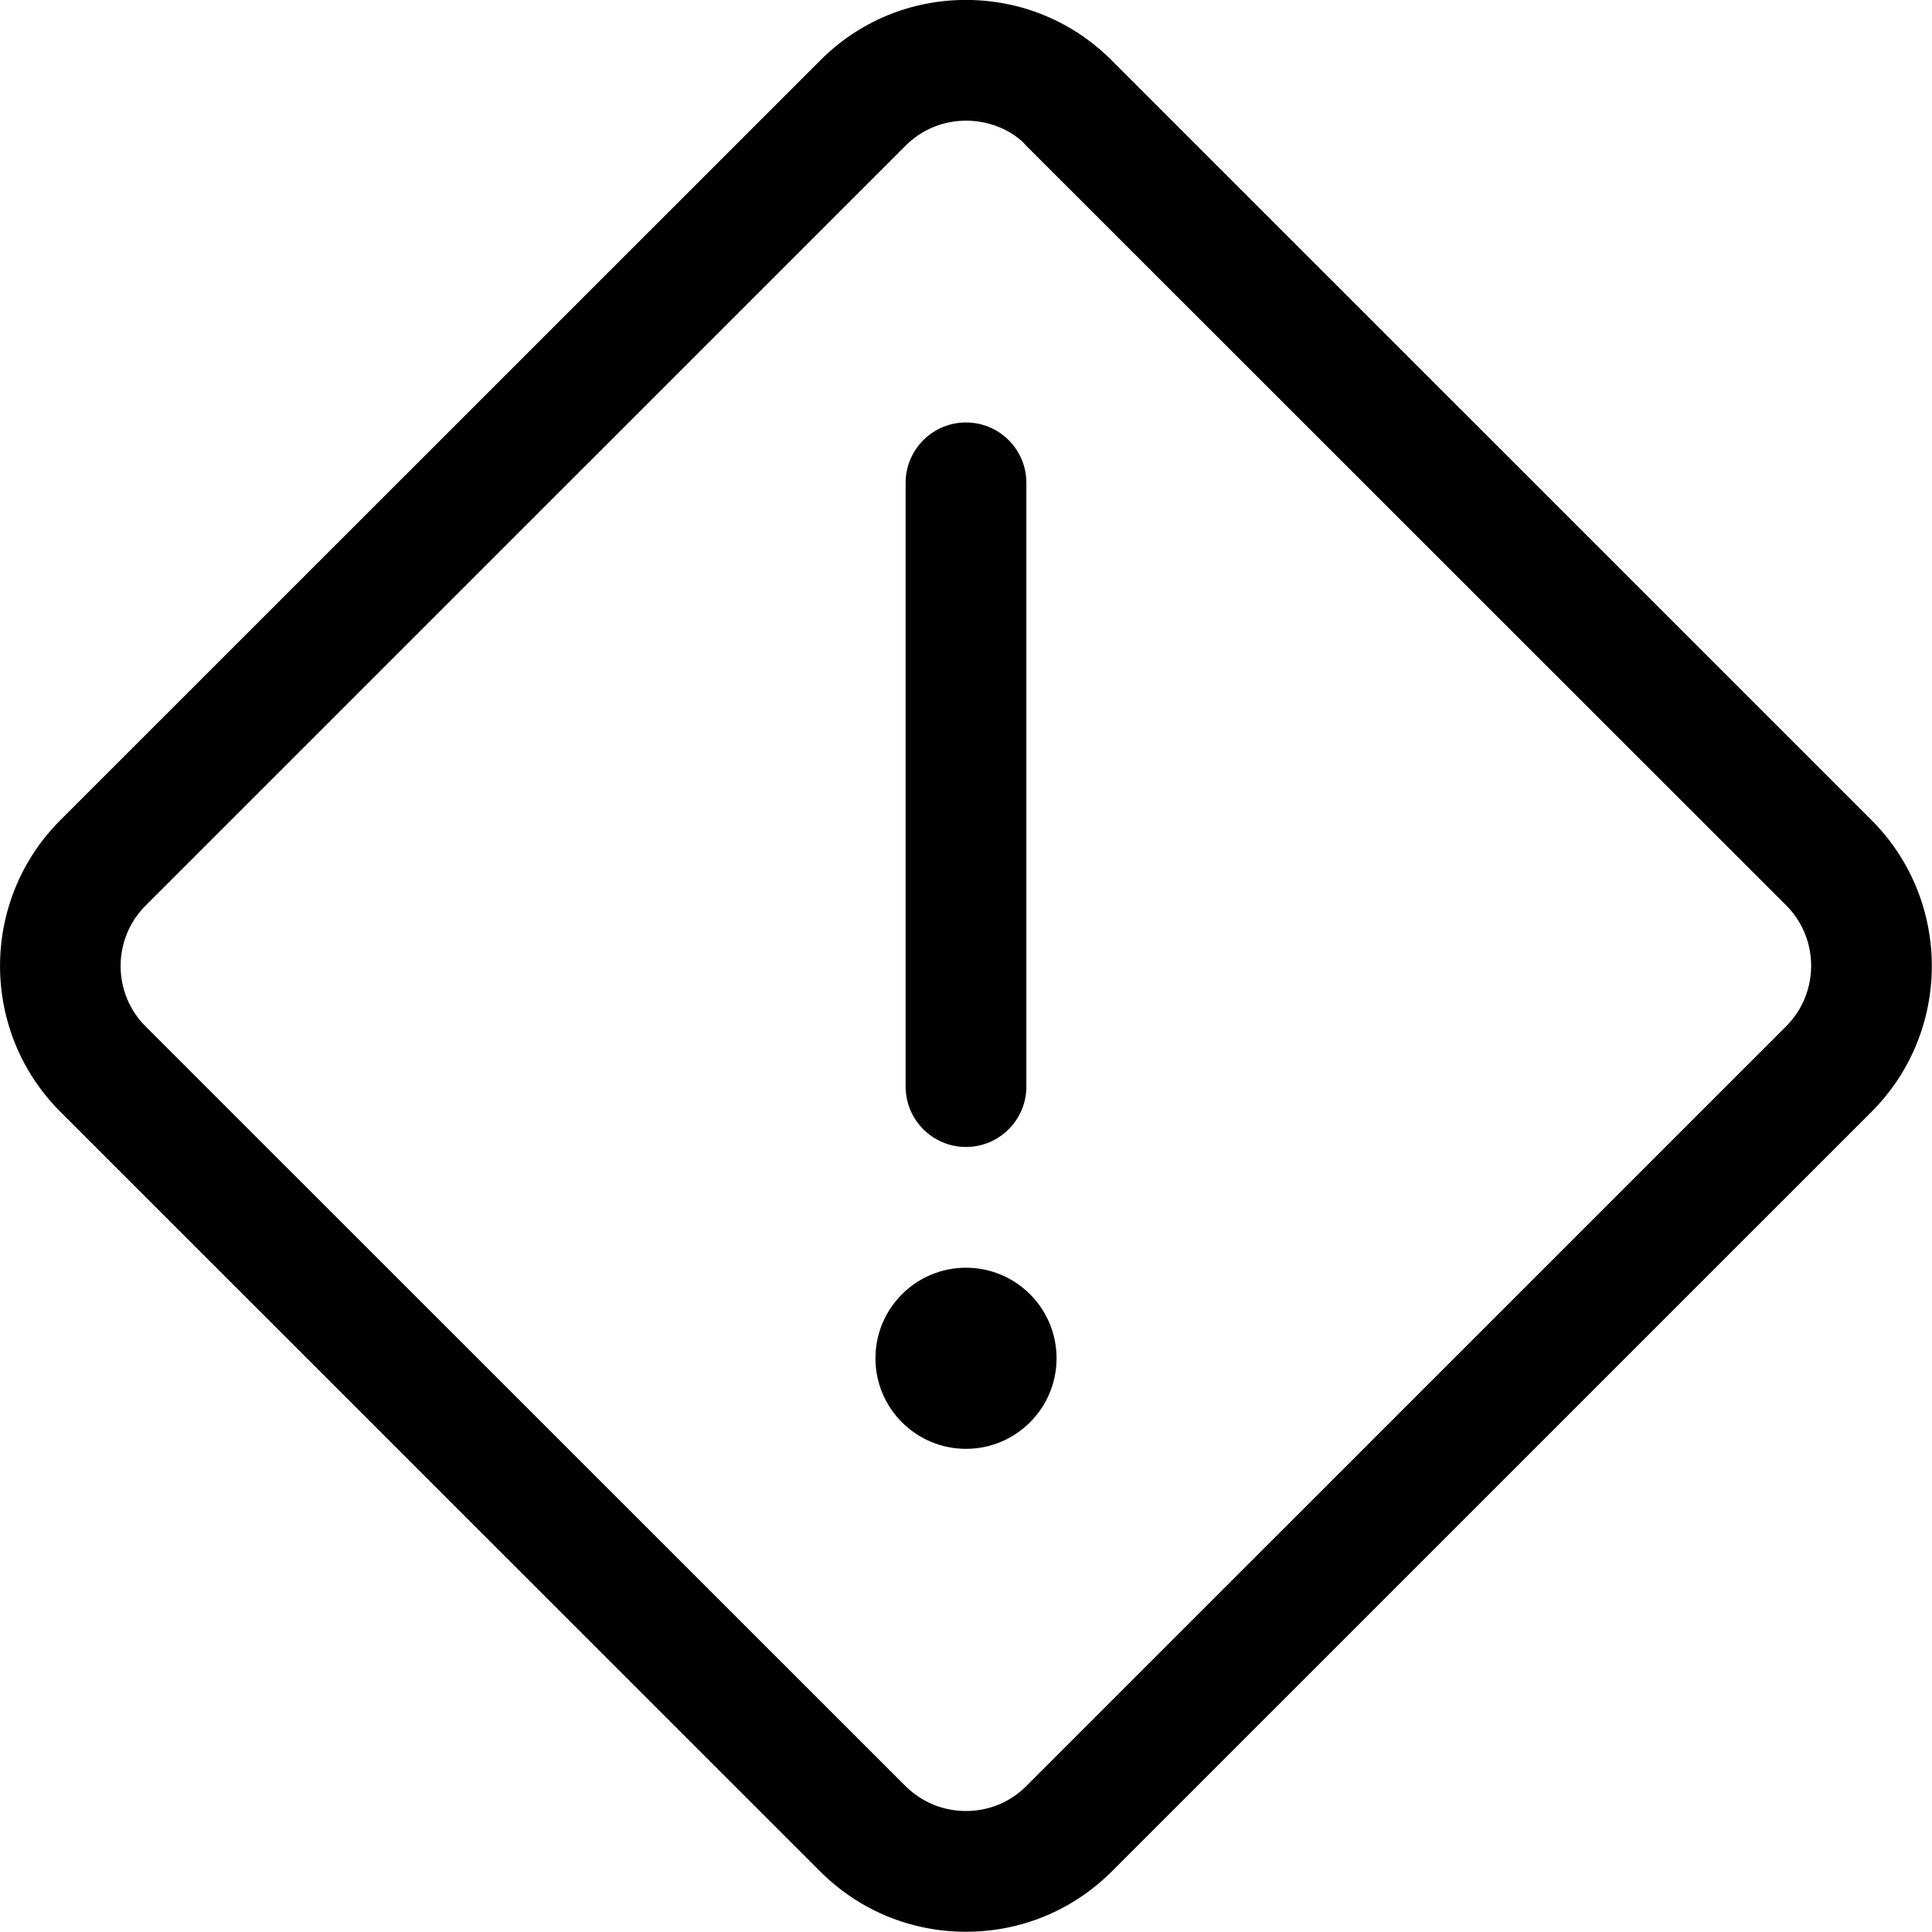 <svg width="24" height="24" viewBox="0 0 24 24" fill="none" xmlns="http://www.w3.org/2000/svg">
<g clip-path="url(#clip0_125_50)">
<path d="M12 17.998C12.621 17.998 13.125 17.494 13.125 16.873C13.125 16.252 12.621 15.748 12 15.748C11.379 15.748 10.875 16.252 10.875 16.873C10.875 17.494 11.379 17.998 12 17.998Z" fill="black"/>
<path d="M12 14.248C11.586 14.248 11.25 13.912 11.25 13.498V5.998C11.25 5.584 11.586 5.248 12 5.248C12.414 5.248 12.75 5.584 12.75 5.998V13.498C12.75 13.912 12.413 14.248 12 14.248Z" fill="black"/>
<path d="M11.999 23.997C11.316 23.997 10.672 23.731 10.19 23.249L0.749 13.81C-0.249 12.812 -0.249 11.187 0.749 10.189L10.19 0.75C10.671 0.267 11.313 2.34379e-05 11.996 -0.001C12.681 -0.001 13.323 0.264 13.806 0.746C13.813 0.753 23.25 10.189 23.25 10.189C24.247 11.188 24.247 12.812 23.25 13.81L13.81 23.249C13.326 23.731 12.684 23.997 11.999 23.997ZM11.249 22.188C11.45 22.387 11.716 22.497 11.999 22.497C12.284 22.497 12.55 22.387 12.749 22.187L22.189 12.748C22.602 12.334 22.602 11.661 22.189 11.247L12.748 1.81C12.739 1.801 12.725 1.785 12.716 1.775C12.543 1.606 12.278 1.499 12.002 1.499C11.714 1.499 11.45 1.61 11.249 1.81L1.808 11.25C1.395 11.664 1.395 12.337 1.808 12.75L11.249 22.188Z" fill="black"/>
</g>
<defs>
<clipPath id="clip0_125_50">
<rect width="24" height="24" fill="white"/>
</clipPath>
</defs>
</svg>
